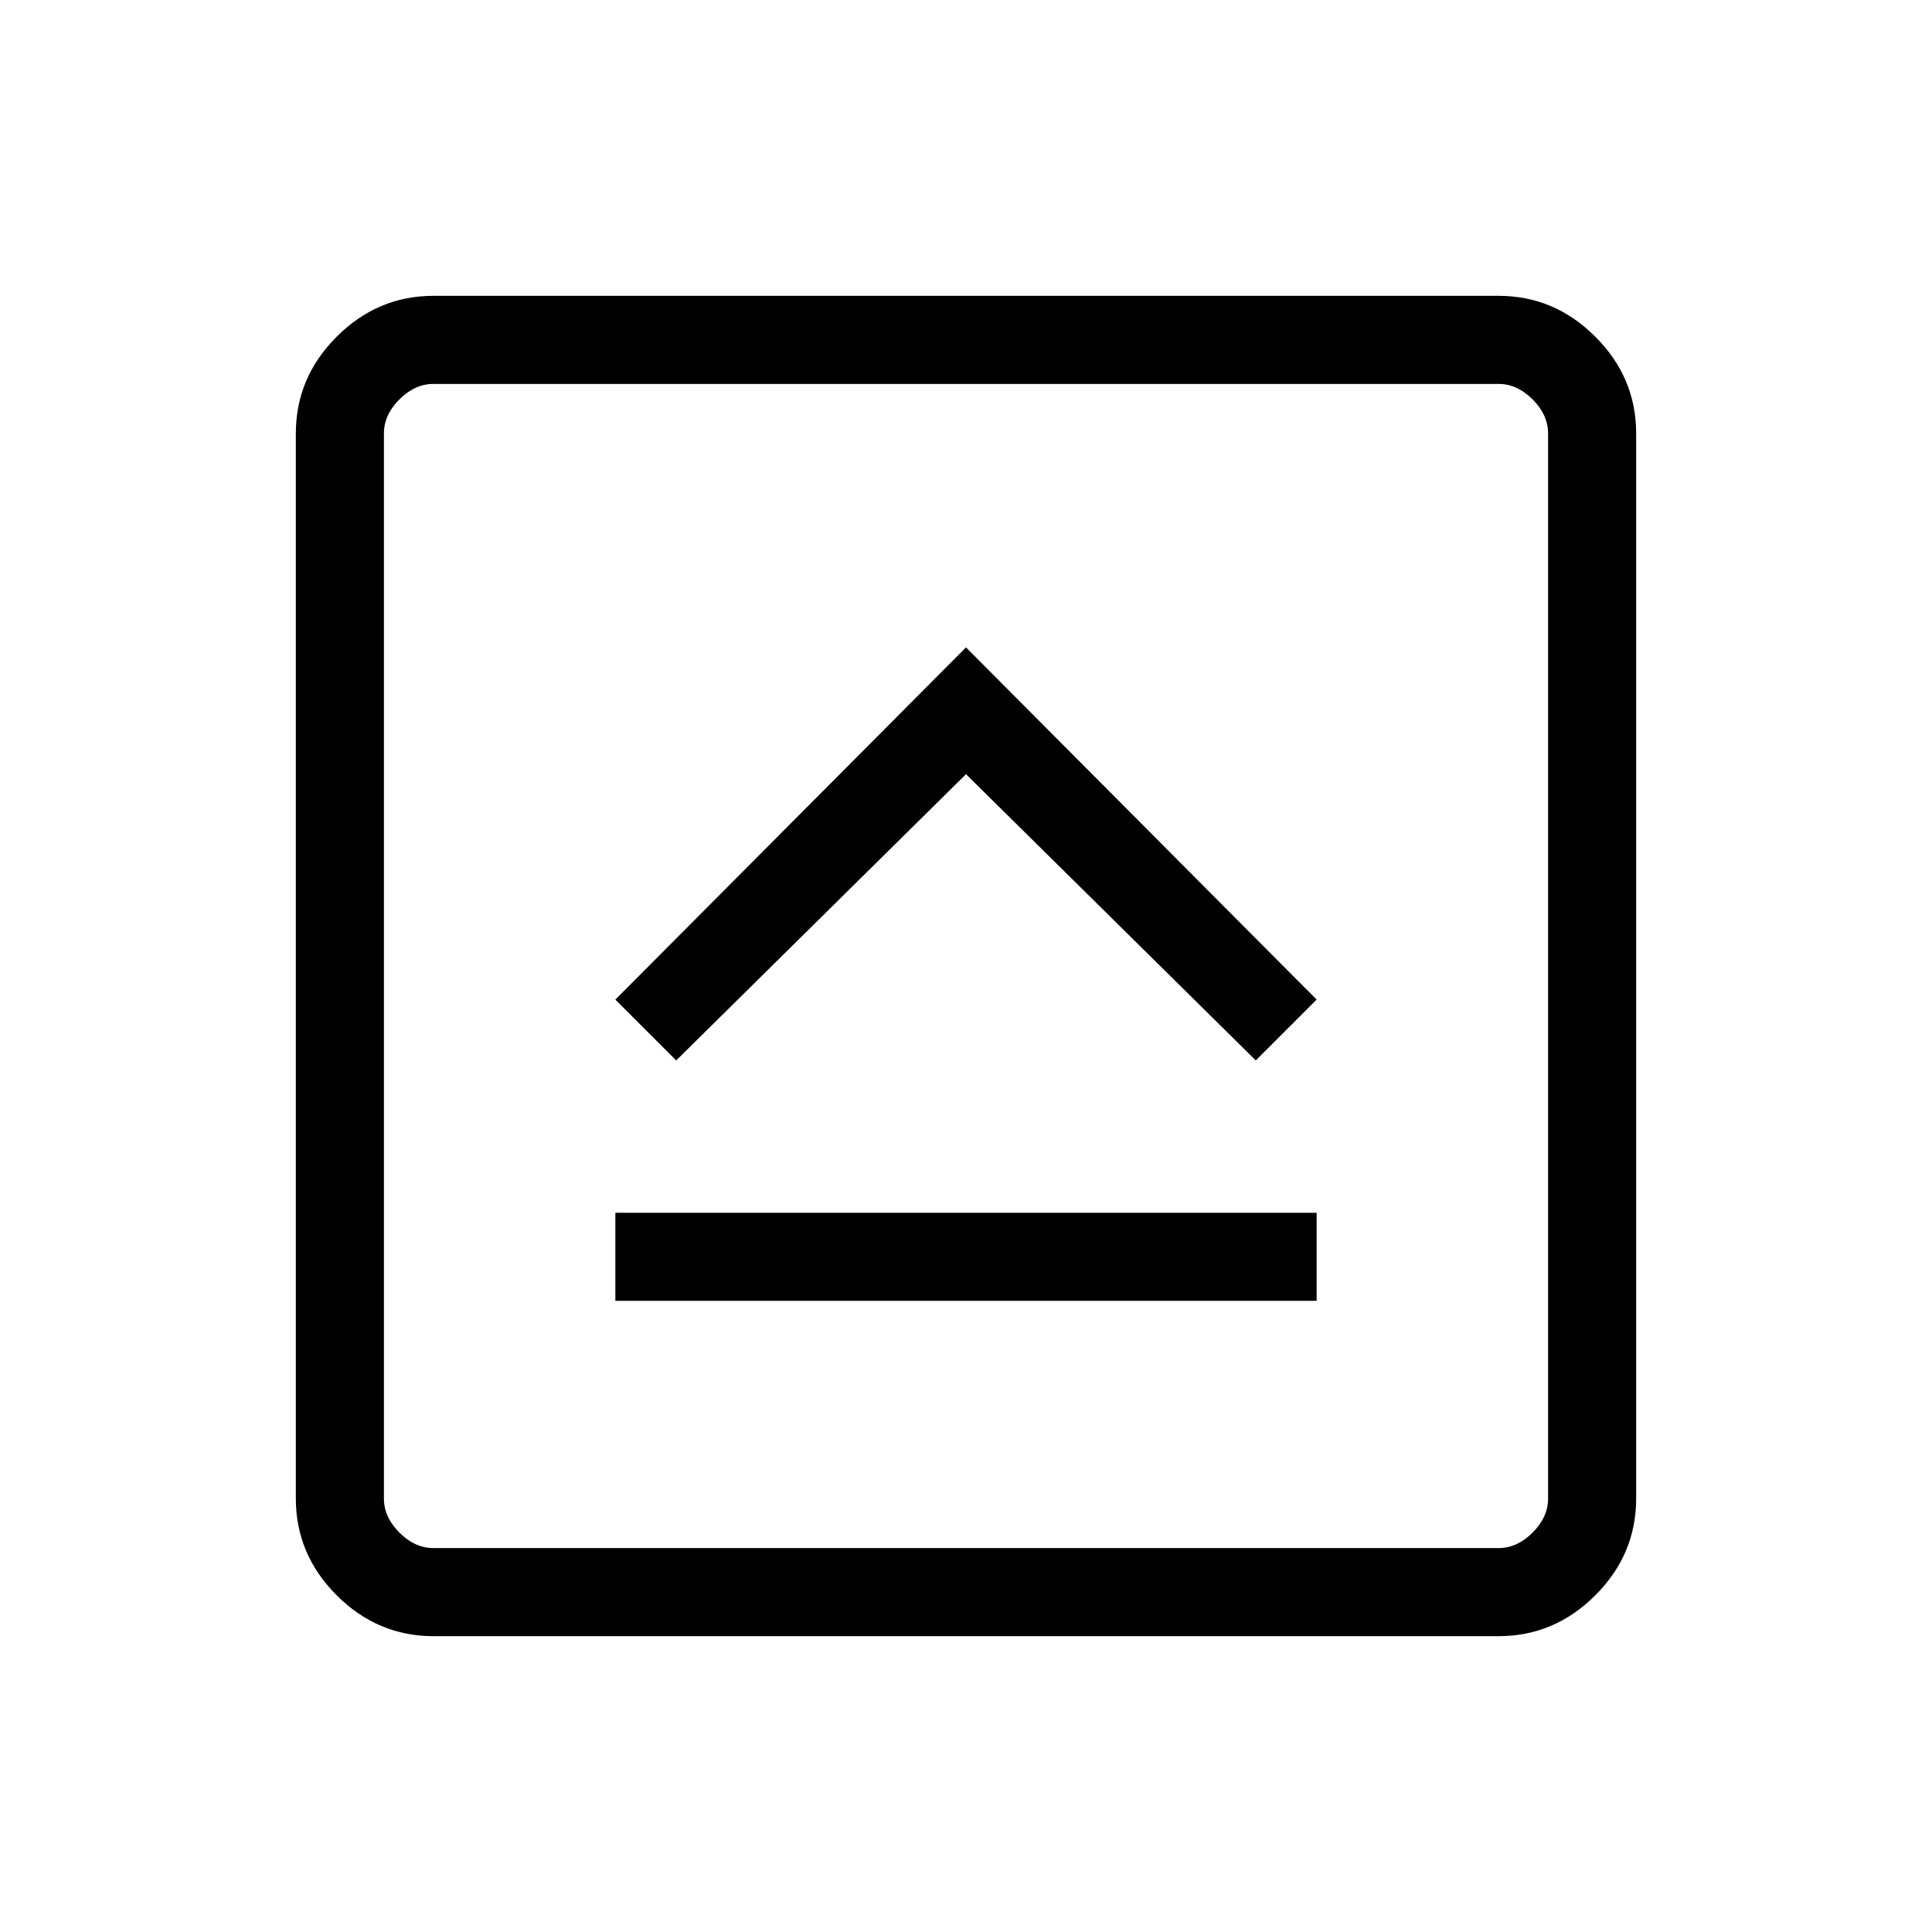 <svg xmlns="http://www.w3.org/2000/svg" height="48" viewBox="0 96 960 960" width="48"><path d="M305.769 742.385h348.462v-43.77H305.769v43.77ZM336 622.923l144-142.231 144 142.231 30.231-30.231-174.231-175-174.231 175L336 622.923ZM215.384 909q-27.782 0-48.083-20.301T147 840.616V311.384q0-27.782 20.301-48.083T215.384 243h529.232q27.782 0 48.083 20.301T813 311.384v529.232q0 27.782-20.301 48.083T744.616 909H215.384Zm0-43.769h529.232q9.23 0 16.923-7.692 7.692-7.693 7.692-16.923V311.384q0-9.23-7.692-16.923-7.693-7.692-16.923-7.692H215.384q-9.23 0-16.923 7.692-7.692 7.693-7.692 16.923v529.232q0 9.23 7.692 16.923 7.693 7.692 16.923 7.692Zm-24.615-578.462v578.462-578.462Z"/></svg>